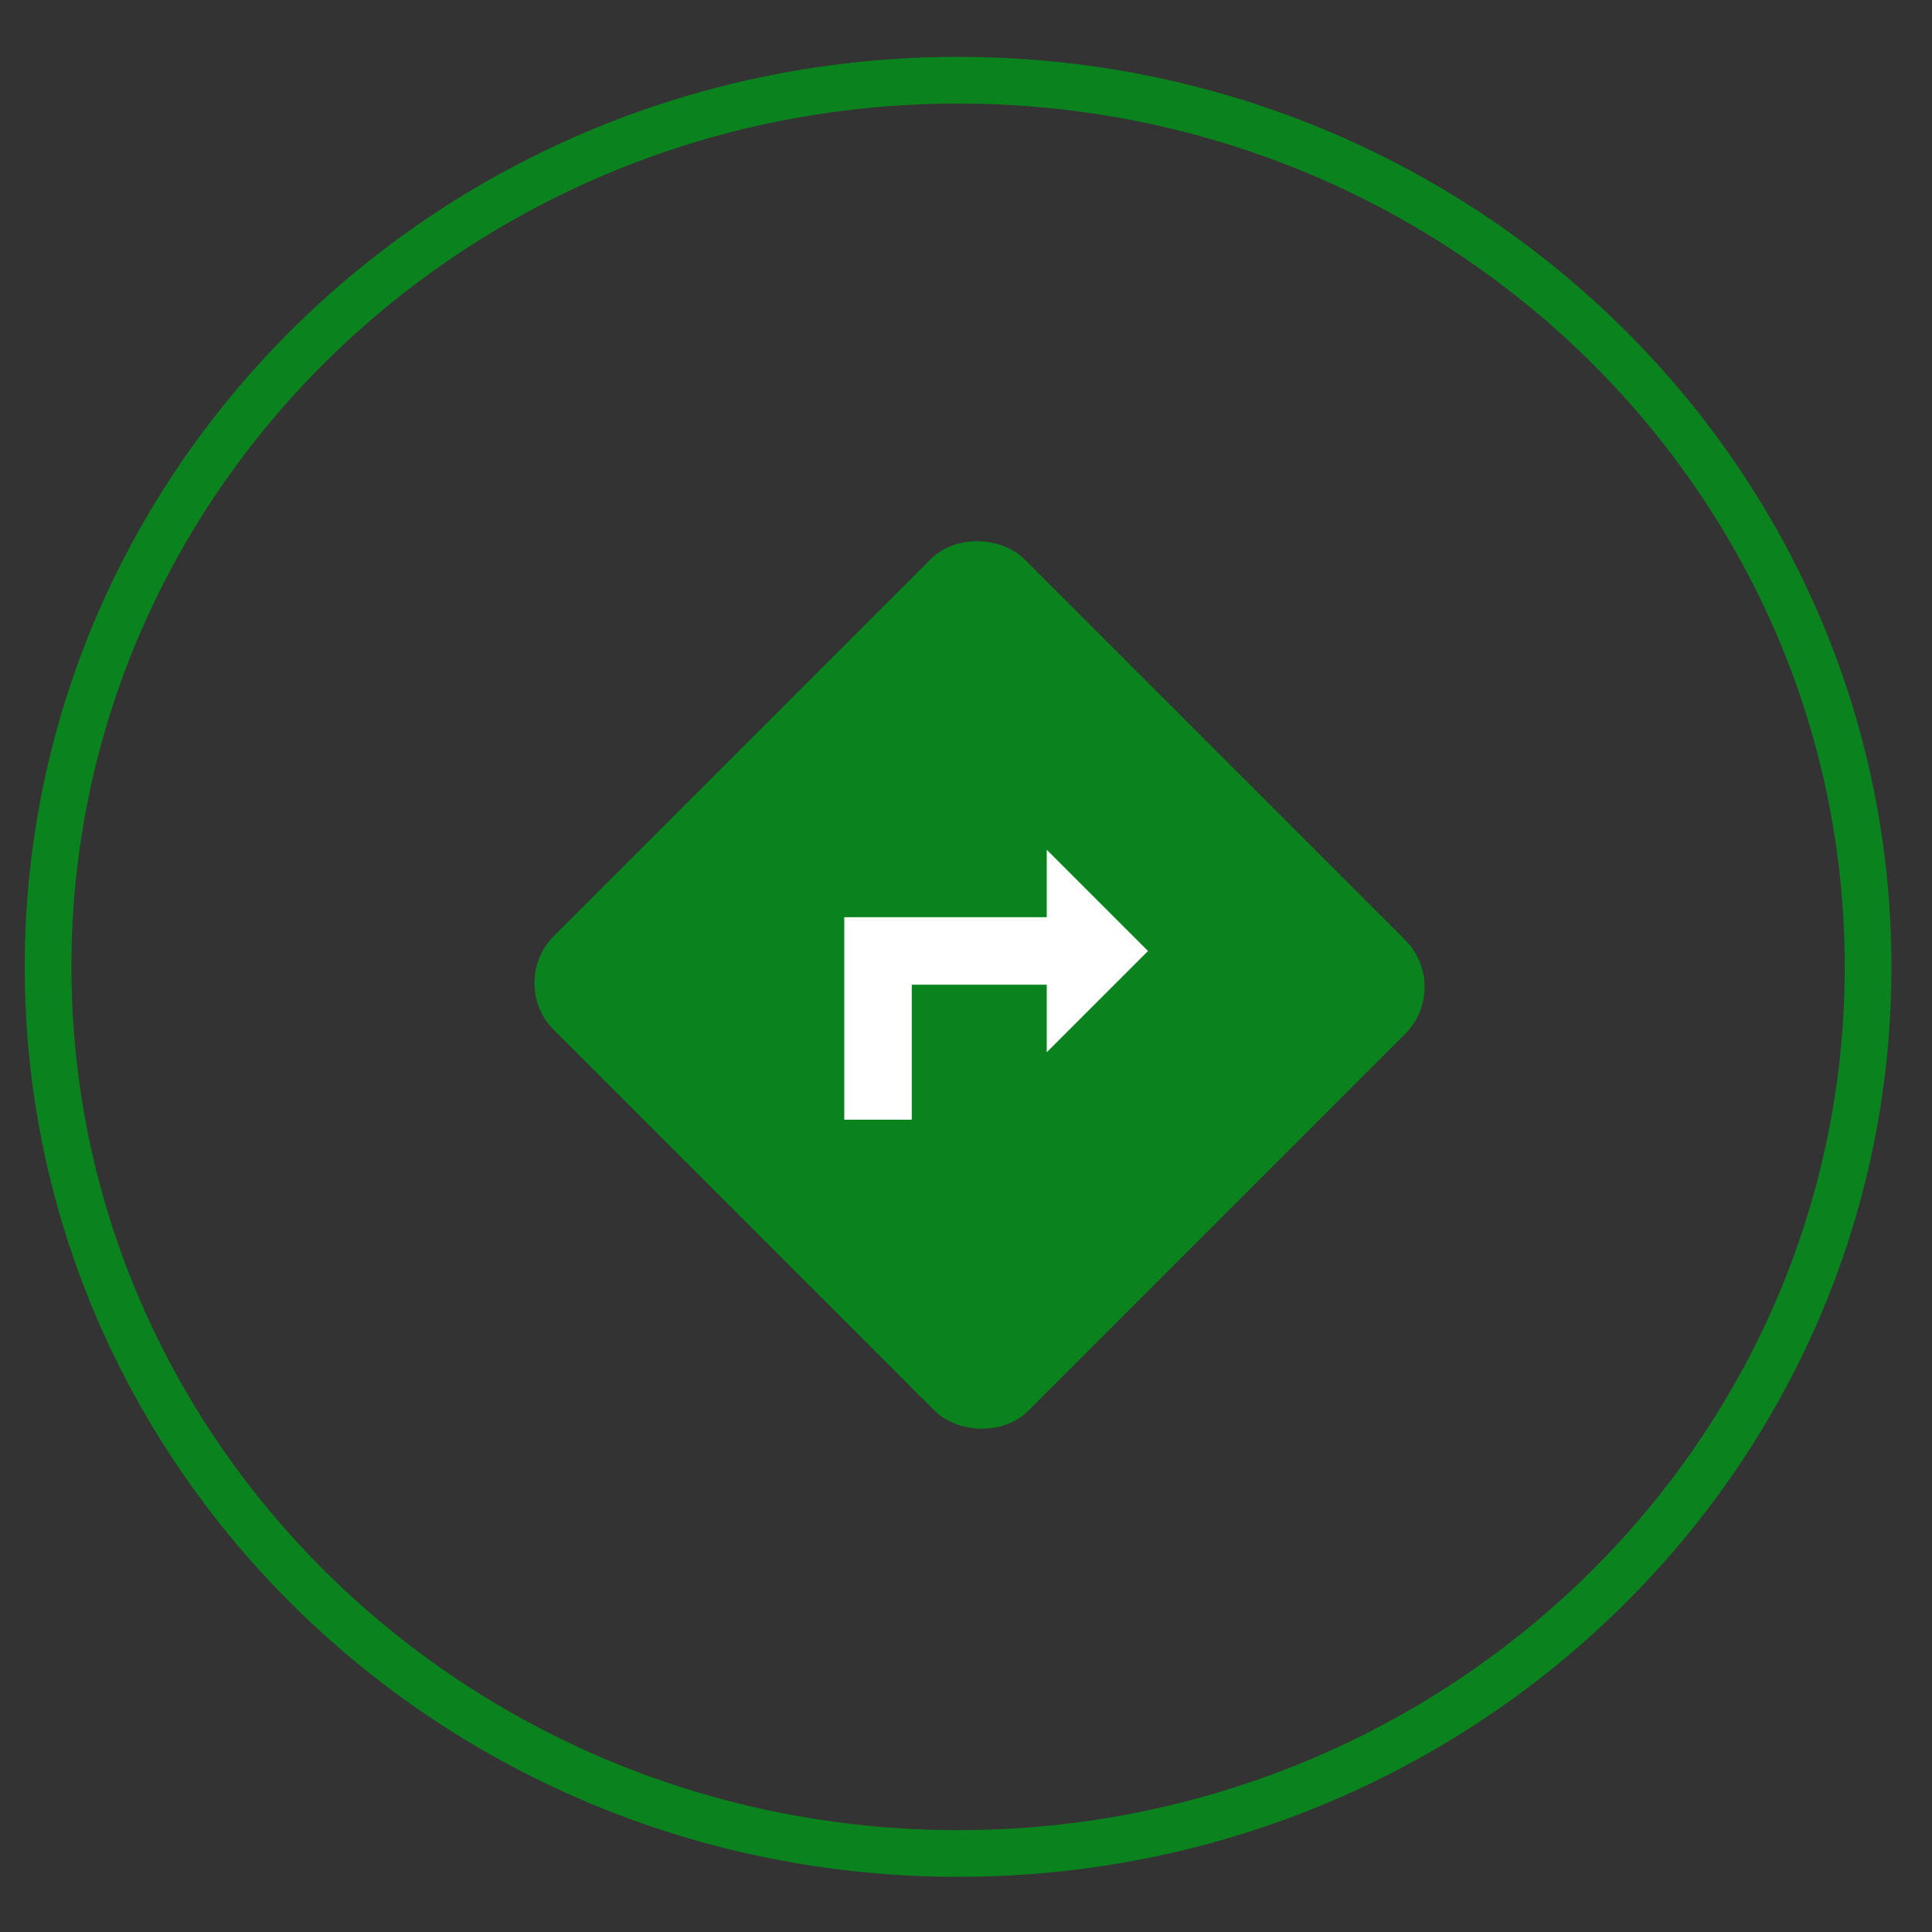 <svg width="25" height="25" viewBox="0 0 25 25" fill="none" xmlns="http://www.w3.org/2000/svg">
<rect x="0" y="0" width="25" height="25" fill="#333333" stroke="none"/>
<g clip-path="url(#clip0_15_1565)">
<rect x="6.863" y="12.72" width="8.183" height="8.255" rx="0.645" transform="rotate(-45 6.863 12.72)" fill="#0A831E" stroke="#0A831E" stroke-width="0.43"/>
<path d="M10.925 14.489H11.798V12.742H13.545V13.616L14.855 12.306L13.545 10.996V11.869H10.925V14.489Z" fill="white"/>
</g>
<path d="M24.173 12.511C24.173 18.84 18.908 23.984 12.398 23.984C5.887 23.984 0.622 18.84 0.622 12.511C0.622 6.182 5.887 1.038 12.398 1.038C18.908 1.038 24.173 6.182 24.173 12.511Z" stroke="#0A831E" stroke-width="0.604"/>
<defs>
<clipPath id="clip0_15_1565">
<rect width="12.077" height="12.077" fill="white" transform="translate(6.908 6.429)"/>
</clipPath>
</defs>
</svg>
